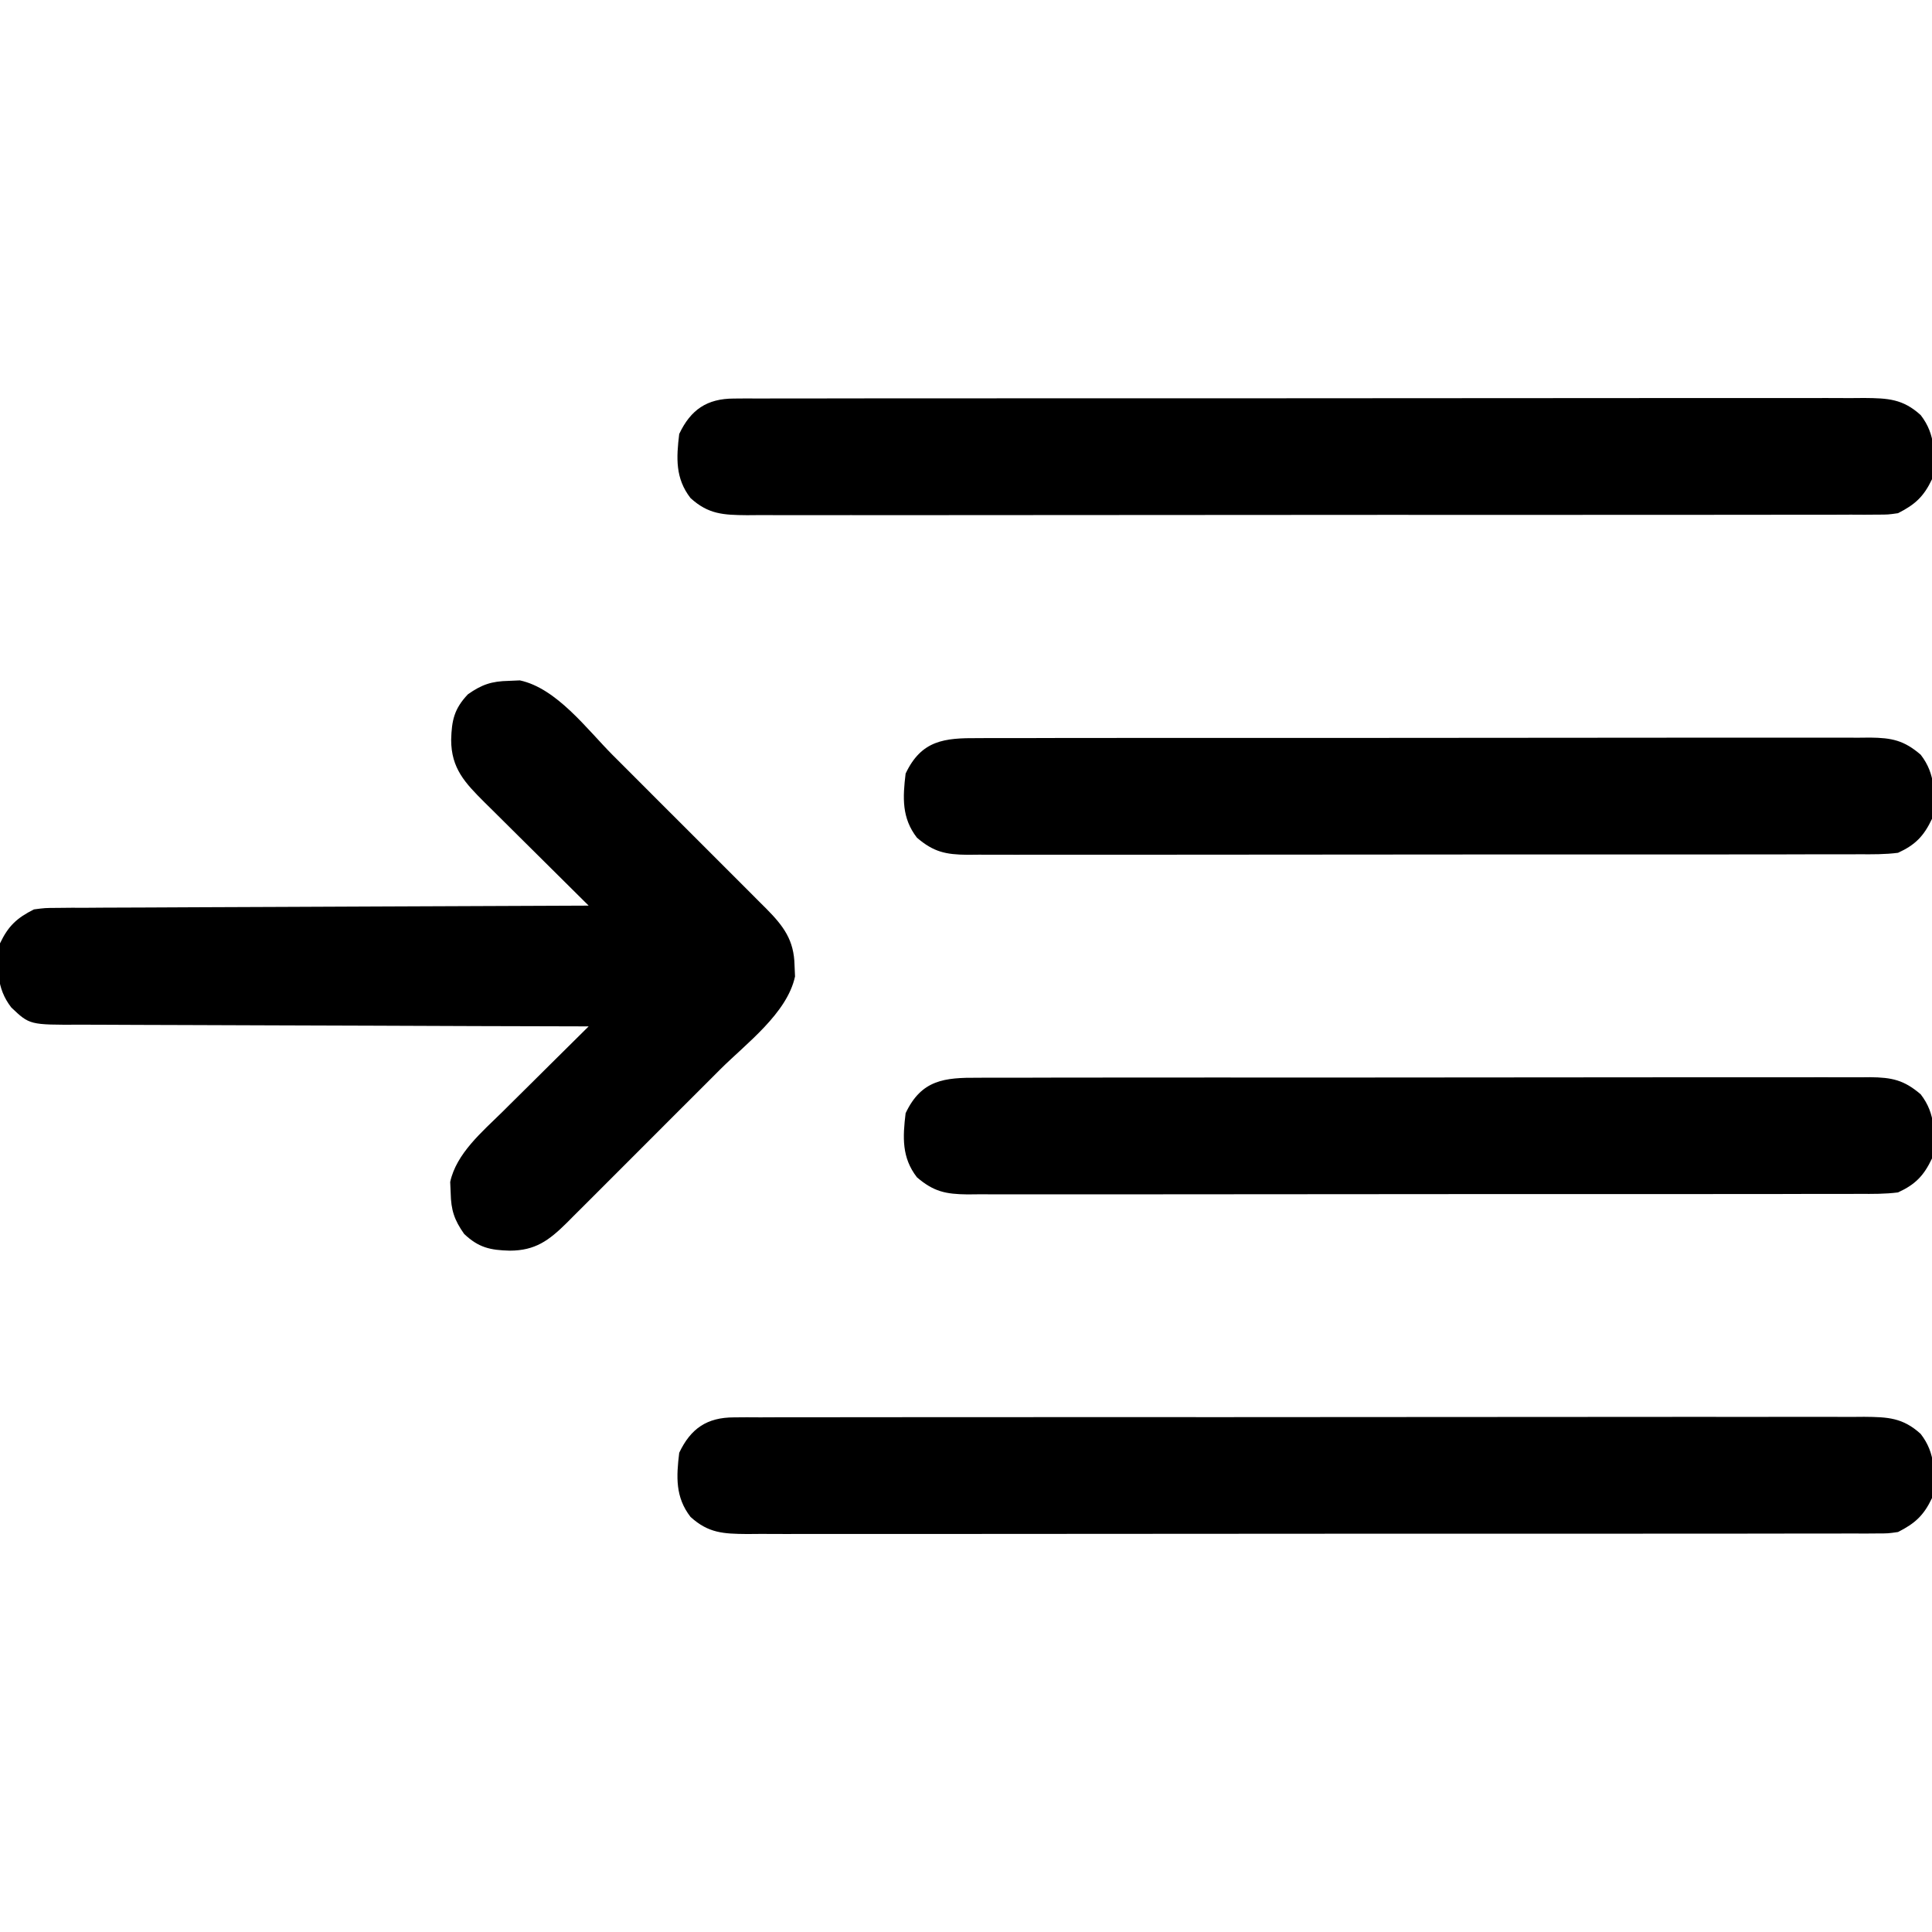 <?xml version="1.0" encoding="UTF-8"?>
<svg version="1.1" xmlns="http://www.w3.org/2000/svg" width="512" height="512">
<path d="M0 0 C0.976 -0.043 1.952 -0.085 2.957 -0.129 C12.728 1.962 20.738 12.822 27.551 19.66 C28.832 20.94 30.114 22.22 31.396 23.5 C34.069 26.17 36.739 28.844 39.406 31.521 C42.82 34.946 46.243 38.362 49.669 41.776 C52.312 44.412 54.951 47.053 57.588 49.695 C58.848 50.957 60.11 52.217 61.373 53.476 C63.137 55.234 64.894 56.999 66.65 58.766 C67.169 59.281 67.688 59.796 68.222 60.326 C72.847 65.005 75.619 68.694 75.75 75.375 C75.793 76.351 75.835 77.327 75.879 78.332 C73.788 88.103 62.928 96.113 56.09 102.926 C54.81 104.207 53.53 105.489 52.25 106.771 C49.58 109.444 46.906 112.114 44.229 114.781 C40.804 118.195 37.388 121.618 33.974 125.044 C31.338 127.687 28.697 130.326 26.055 132.963 C24.793 134.223 23.533 135.485 22.274 136.748 C20.516 138.512 18.751 140.269 16.984 142.025 C16.469 142.544 15.954 143.063 15.424 143.597 C10.659 148.307 7.05 150.991 0.25 151 C-4.892 150.861 -7.967 150.211 -11.812 146.562 C-14.412 142.896 -15.287 140.237 -15.375 135.75 C-15.439 134.286 -15.439 134.286 -15.504 132.793 C-13.893 125.266 -6.993 119.46 -1.664 114.219 C-1.007 113.564 -0.349 112.91 0.328 112.235 C2.401 110.173 4.482 108.118 6.562 106.062 C7.981 104.654 9.399 103.245 10.816 101.836 C14.268 98.406 17.726 94.983 21.188 91.562 C20.435 91.561 19.683 91.56 18.909 91.558 C0.605 91.521 -17.698 91.462 -36.001 91.379 C-44.852 91.339 -53.703 91.306 -62.555 91.292 C-70.27 91.278 -77.985 91.252 -85.7 91.208 C-89.785 91.185 -93.869 91.17 -97.954 91.171 C-101.801 91.171 -105.647 91.153 -109.493 91.121 C-110.903 91.113 -112.313 91.111 -113.723 91.117 C-126.963 91.162 -126.963 91.162 -131.812 86.562 C-135.869 81.34 -135.586 75.909 -134.812 69.562 C-132.628 64.951 -130.322 62.82 -125.812 60.562 C-122.902 60.178 -122.902 60.178 -119.631 60.164 C-118.387 60.151 -117.143 60.139 -115.862 60.126 C-114.491 60.127 -113.121 60.128 -111.751 60.13 C-110.302 60.121 -108.853 60.111 -107.404 60.099 C-103.476 60.072 -99.549 60.062 -95.622 60.056 C-91.515 60.047 -87.409 60.021 -83.302 59.996 C-75.528 59.953 -67.755 59.924 -59.981 59.901 C-51.13 59.874 -42.279 59.83 -33.428 59.785 C-15.223 59.692 2.982 59.62 21.188 59.562 C20.781 59.16 20.374 58.758 19.955 58.343 C15.715 54.148 11.482 49.945 7.253 45.738 C5.675 44.17 4.095 42.603 2.513 41.039 C0.237 38.787 -2.033 36.529 -4.301 34.27 C-5.36 33.225 -5.36 33.225 -6.441 32.16 C-11.566 27.036 -15.24 23.2 -15.25 15.625 C-15.111 10.483 -14.461 7.408 -10.812 3.562 C-7.146 0.963 -4.487 0.088 0 0 Z " fill="#000000" transform="translate(134.812,180.438)"/>
<path d="M0 0 C1.1 -0.008 2.2 -0.017 3.333 -0.026 C4.537 -0.02 5.74 -0.014 6.979 -0.007 C8.261 -0.013 9.544 -0.018 10.865 -0.024 C14.422 -0.038 17.979 -0.034 21.537 -0.027 C25.374 -0.022 29.211 -0.034 33.048 -0.045 C40.564 -0.062 48.081 -0.063 55.597 -0.057 C61.706 -0.053 67.815 -0.055 73.924 -0.06 C75.227 -0.061 75.227 -0.061 76.557 -0.062 C78.322 -0.064 80.088 -0.065 81.853 -0.067 C98.413 -0.081 114.973 -0.075 131.533 -0.064 C146.686 -0.054 161.839 -0.067 176.992 -0.091 C192.548 -0.115 208.104 -0.125 223.66 -0.118 C232.395 -0.115 241.13 -0.117 249.865 -0.134 C257.3 -0.149 264.736 -0.15 272.172 -0.132 C275.966 -0.124 279.76 -0.122 283.554 -0.137 C287.666 -0.153 291.777 -0.139 295.889 -0.121 C297.69 -0.135 297.69 -0.135 299.528 -0.15 C305.806 -0.094 309.768 0.077 314.498 4.38 C318.554 9.603 318.272 15.034 317.498 21.38 C315.31 25.999 312.996 28.095 308.498 30.38 C305.87 30.758 305.87 30.758 302.995 30.761 C301.895 30.769 300.795 30.778 299.662 30.786 C298.459 30.78 297.256 30.774 296.016 30.768 C294.734 30.773 293.452 30.779 292.13 30.784 C288.573 30.799 285.016 30.795 281.459 30.787 C277.622 30.782 273.785 30.795 269.947 30.805 C262.431 30.822 254.914 30.823 247.398 30.818 C241.289 30.814 235.18 30.815 229.072 30.821 C228.203 30.821 227.334 30.822 226.438 30.823 C224.673 30.825 222.907 30.826 221.142 30.828 C204.582 30.841 188.022 30.836 171.463 30.824 C156.309 30.814 141.156 30.827 126.003 30.851 C110.447 30.876 94.891 30.885 79.335 30.879 C70.6 30.875 61.866 30.877 53.131 30.895 C45.695 30.91 38.259 30.91 30.824 30.893 C27.03 30.884 23.236 30.882 19.441 30.898 C15.329 30.914 11.218 30.899 7.106 30.882 C5.905 30.891 4.704 30.901 3.467 30.911 C-2.81 30.855 -6.772 30.683 -11.502 26.38 C-15.559 21.158 -15.276 15.727 -14.502 9.38 C-11.443 2.921 -7.123 0.008 0 0 Z " fill="#000000" transform="translate(194.502,375.62)"/>
<path d="M0 0 C1.1 -0.008 2.2 -0.017 3.333 -0.026 C4.537 -0.02 5.74 -0.014 6.979 -0.007 C8.261 -0.013 9.544 -0.018 10.865 -0.024 C14.422 -0.038 17.979 -0.034 21.537 -0.027 C25.374 -0.022 29.211 -0.034 33.048 -0.045 C40.564 -0.062 48.081 -0.063 55.597 -0.057 C61.706 -0.053 67.815 -0.055 73.924 -0.06 C75.227 -0.061 75.227 -0.061 76.557 -0.062 C78.322 -0.064 80.088 -0.065 81.853 -0.067 C98.413 -0.081 114.973 -0.075 131.533 -0.064 C146.686 -0.054 161.839 -0.067 176.992 -0.091 C192.548 -0.115 208.104 -0.125 223.66 -0.118 C232.395 -0.115 241.13 -0.117 249.865 -0.134 C257.3 -0.149 264.736 -0.15 272.172 -0.132 C275.966 -0.124 279.76 -0.122 283.554 -0.137 C287.666 -0.153 291.777 -0.139 295.889 -0.121 C297.69 -0.135 297.69 -0.135 299.528 -0.15 C305.806 -0.094 309.768 0.077 314.498 4.38 C318.554 9.603 318.272 15.034 317.498 21.38 C315.31 25.999 312.996 28.095 308.498 30.38 C305.87 30.758 305.87 30.758 302.995 30.761 C301.895 30.769 300.795 30.778 299.662 30.786 C298.459 30.78 297.256 30.774 296.016 30.768 C294.734 30.773 293.452 30.779 292.13 30.784 C288.573 30.799 285.016 30.795 281.459 30.787 C277.622 30.782 273.785 30.795 269.947 30.805 C262.431 30.822 254.914 30.823 247.398 30.818 C241.289 30.814 235.18 30.815 229.072 30.821 C228.203 30.821 227.334 30.822 226.438 30.823 C224.673 30.825 222.907 30.826 221.142 30.828 C204.582 30.841 188.022 30.836 171.463 30.824 C156.309 30.814 141.156 30.827 126.003 30.851 C110.447 30.876 94.891 30.885 79.335 30.879 C70.6 30.875 61.866 30.877 53.131 30.895 C45.695 30.91 38.259 30.91 30.824 30.893 C27.03 30.884 23.236 30.882 19.441 30.898 C15.329 30.914 11.218 30.899 7.106 30.882 C5.905 30.891 4.704 30.901 3.467 30.911 C-2.81 30.855 -6.772 30.683 -11.502 26.38 C-15.559 21.158 -15.276 15.727 -14.502 9.38 C-11.443 2.921 -7.123 0.008 0 0 Z " fill="#000000" transform="translate(194.502,105.62)"/>
<path d="M0 0 C1.037 -0.005 2.075 -0.011 3.143 -0.016 C6.624 -0.031 10.104 -0.023 13.585 -0.016 C16.079 -0.022 18.572 -0.029 21.065 -0.037 C27.138 -0.053 33.211 -0.055 39.283 -0.05 C44.219 -0.046 49.155 -0.047 54.091 -0.053 C54.794 -0.053 55.496 -0.054 56.22 -0.055 C57.647 -0.057 59.075 -0.058 60.502 -0.06 C73.885 -0.073 87.269 -0.068 100.653 -0.056 C112.896 -0.046 125.139 -0.059 137.383 -0.083 C149.955 -0.108 162.528 -0.117 175.101 -0.111 C182.159 -0.107 189.217 -0.109 196.275 -0.127 C202.911 -0.143 209.547 -0.138 216.183 -0.12 C218.62 -0.116 221.058 -0.119 223.495 -0.13 C226.819 -0.143 230.142 -0.131 233.466 -0.114 C234.433 -0.123 235.4 -0.133 236.397 -0.143 C242.177 -0.079 245.367 0.59 249.796 4.388 C253.853 9.61 253.57 15.041 252.796 21.388 C250.625 25.971 248.373 28.29 243.796 30.388 C240.395 30.83 237.018 30.797 233.593 30.775 C232.555 30.781 231.518 30.786 230.449 30.792 C226.969 30.806 223.488 30.799 220.007 30.792 C217.514 30.797 215.021 30.804 212.527 30.813 C206.454 30.829 200.382 30.831 194.309 30.825 C189.373 30.821 184.437 30.823 179.501 30.828 C178.447 30.829 178.447 30.829 177.372 30.83 C175.945 30.832 174.518 30.833 173.091 30.835 C159.707 30.849 146.323 30.843 132.94 30.832 C120.696 30.822 108.453 30.835 96.21 30.859 C83.637 30.883 71.065 30.893 58.492 30.886 C51.434 30.883 44.376 30.885 37.318 30.902 C30.681 30.919 24.046 30.914 17.409 30.895 C14.972 30.891 12.535 30.894 10.098 30.905 C6.774 30.918 3.451 30.907 0.127 30.889 C-1.324 30.903 -1.324 30.903 -2.805 30.918 C-8.585 30.855 -11.774 30.185 -16.204 26.388 C-20.26 21.165 -19.978 15.734 -19.204 9.388 C-15 0.513 -8.912 -0.055 0 0 Z " fill="#000000" transform="translate(259.204,285.612)"/>
<path d="M0 0 C1.037 -0.005 2.075 -0.011 3.143 -0.016 C6.624 -0.031 10.104 -0.023 13.585 -0.016 C16.079 -0.022 18.572 -0.029 21.065 -0.037 C27.138 -0.053 33.211 -0.055 39.283 -0.05 C44.219 -0.046 49.155 -0.047 54.091 -0.053 C54.794 -0.053 55.496 -0.054 56.22 -0.055 C57.647 -0.057 59.075 -0.058 60.502 -0.06 C73.885 -0.073 87.269 -0.068 100.653 -0.056 C112.896 -0.046 125.139 -0.059 137.383 -0.083 C149.955 -0.108 162.528 -0.117 175.101 -0.111 C182.159 -0.107 189.217 -0.109 196.275 -0.127 C202.911 -0.143 209.547 -0.138 216.183 -0.12 C218.62 -0.116 221.058 -0.119 223.495 -0.13 C226.819 -0.143 230.142 -0.131 233.466 -0.114 C234.433 -0.123 235.4 -0.133 236.397 -0.143 C242.177 -0.079 245.367 0.59 249.796 4.388 C253.853 9.61 253.57 15.041 252.796 21.388 C250.625 25.971 248.373 28.29 243.796 30.388 C240.395 30.83 237.018 30.797 233.593 30.775 C232.555 30.781 231.518 30.786 230.449 30.792 C226.969 30.806 223.488 30.799 220.007 30.792 C217.514 30.797 215.021 30.804 212.527 30.813 C206.454 30.829 200.382 30.831 194.309 30.825 C189.373 30.821 184.437 30.823 179.501 30.828 C178.447 30.829 178.447 30.829 177.372 30.83 C175.945 30.832 174.518 30.833 173.091 30.835 C159.707 30.849 146.323 30.843 132.94 30.832 C120.696 30.822 108.453 30.835 96.21 30.859 C83.637 30.883 71.065 30.893 58.492 30.886 C51.434 30.883 44.376 30.885 37.318 30.902 C30.681 30.919 24.046 30.914 17.409 30.895 C14.972 30.891 12.535 30.894 10.098 30.905 C6.774 30.918 3.451 30.907 0.127 30.889 C-1.324 30.903 -1.324 30.903 -2.805 30.918 C-8.585 30.855 -11.774 30.185 -16.204 26.388 C-20.26 21.165 -19.978 15.734 -19.204 9.388 C-15 0.513 -8.912 -0.055 0 0 Z " fill="#000000" transform="translate(259.204,195.612)"/>
</svg>
